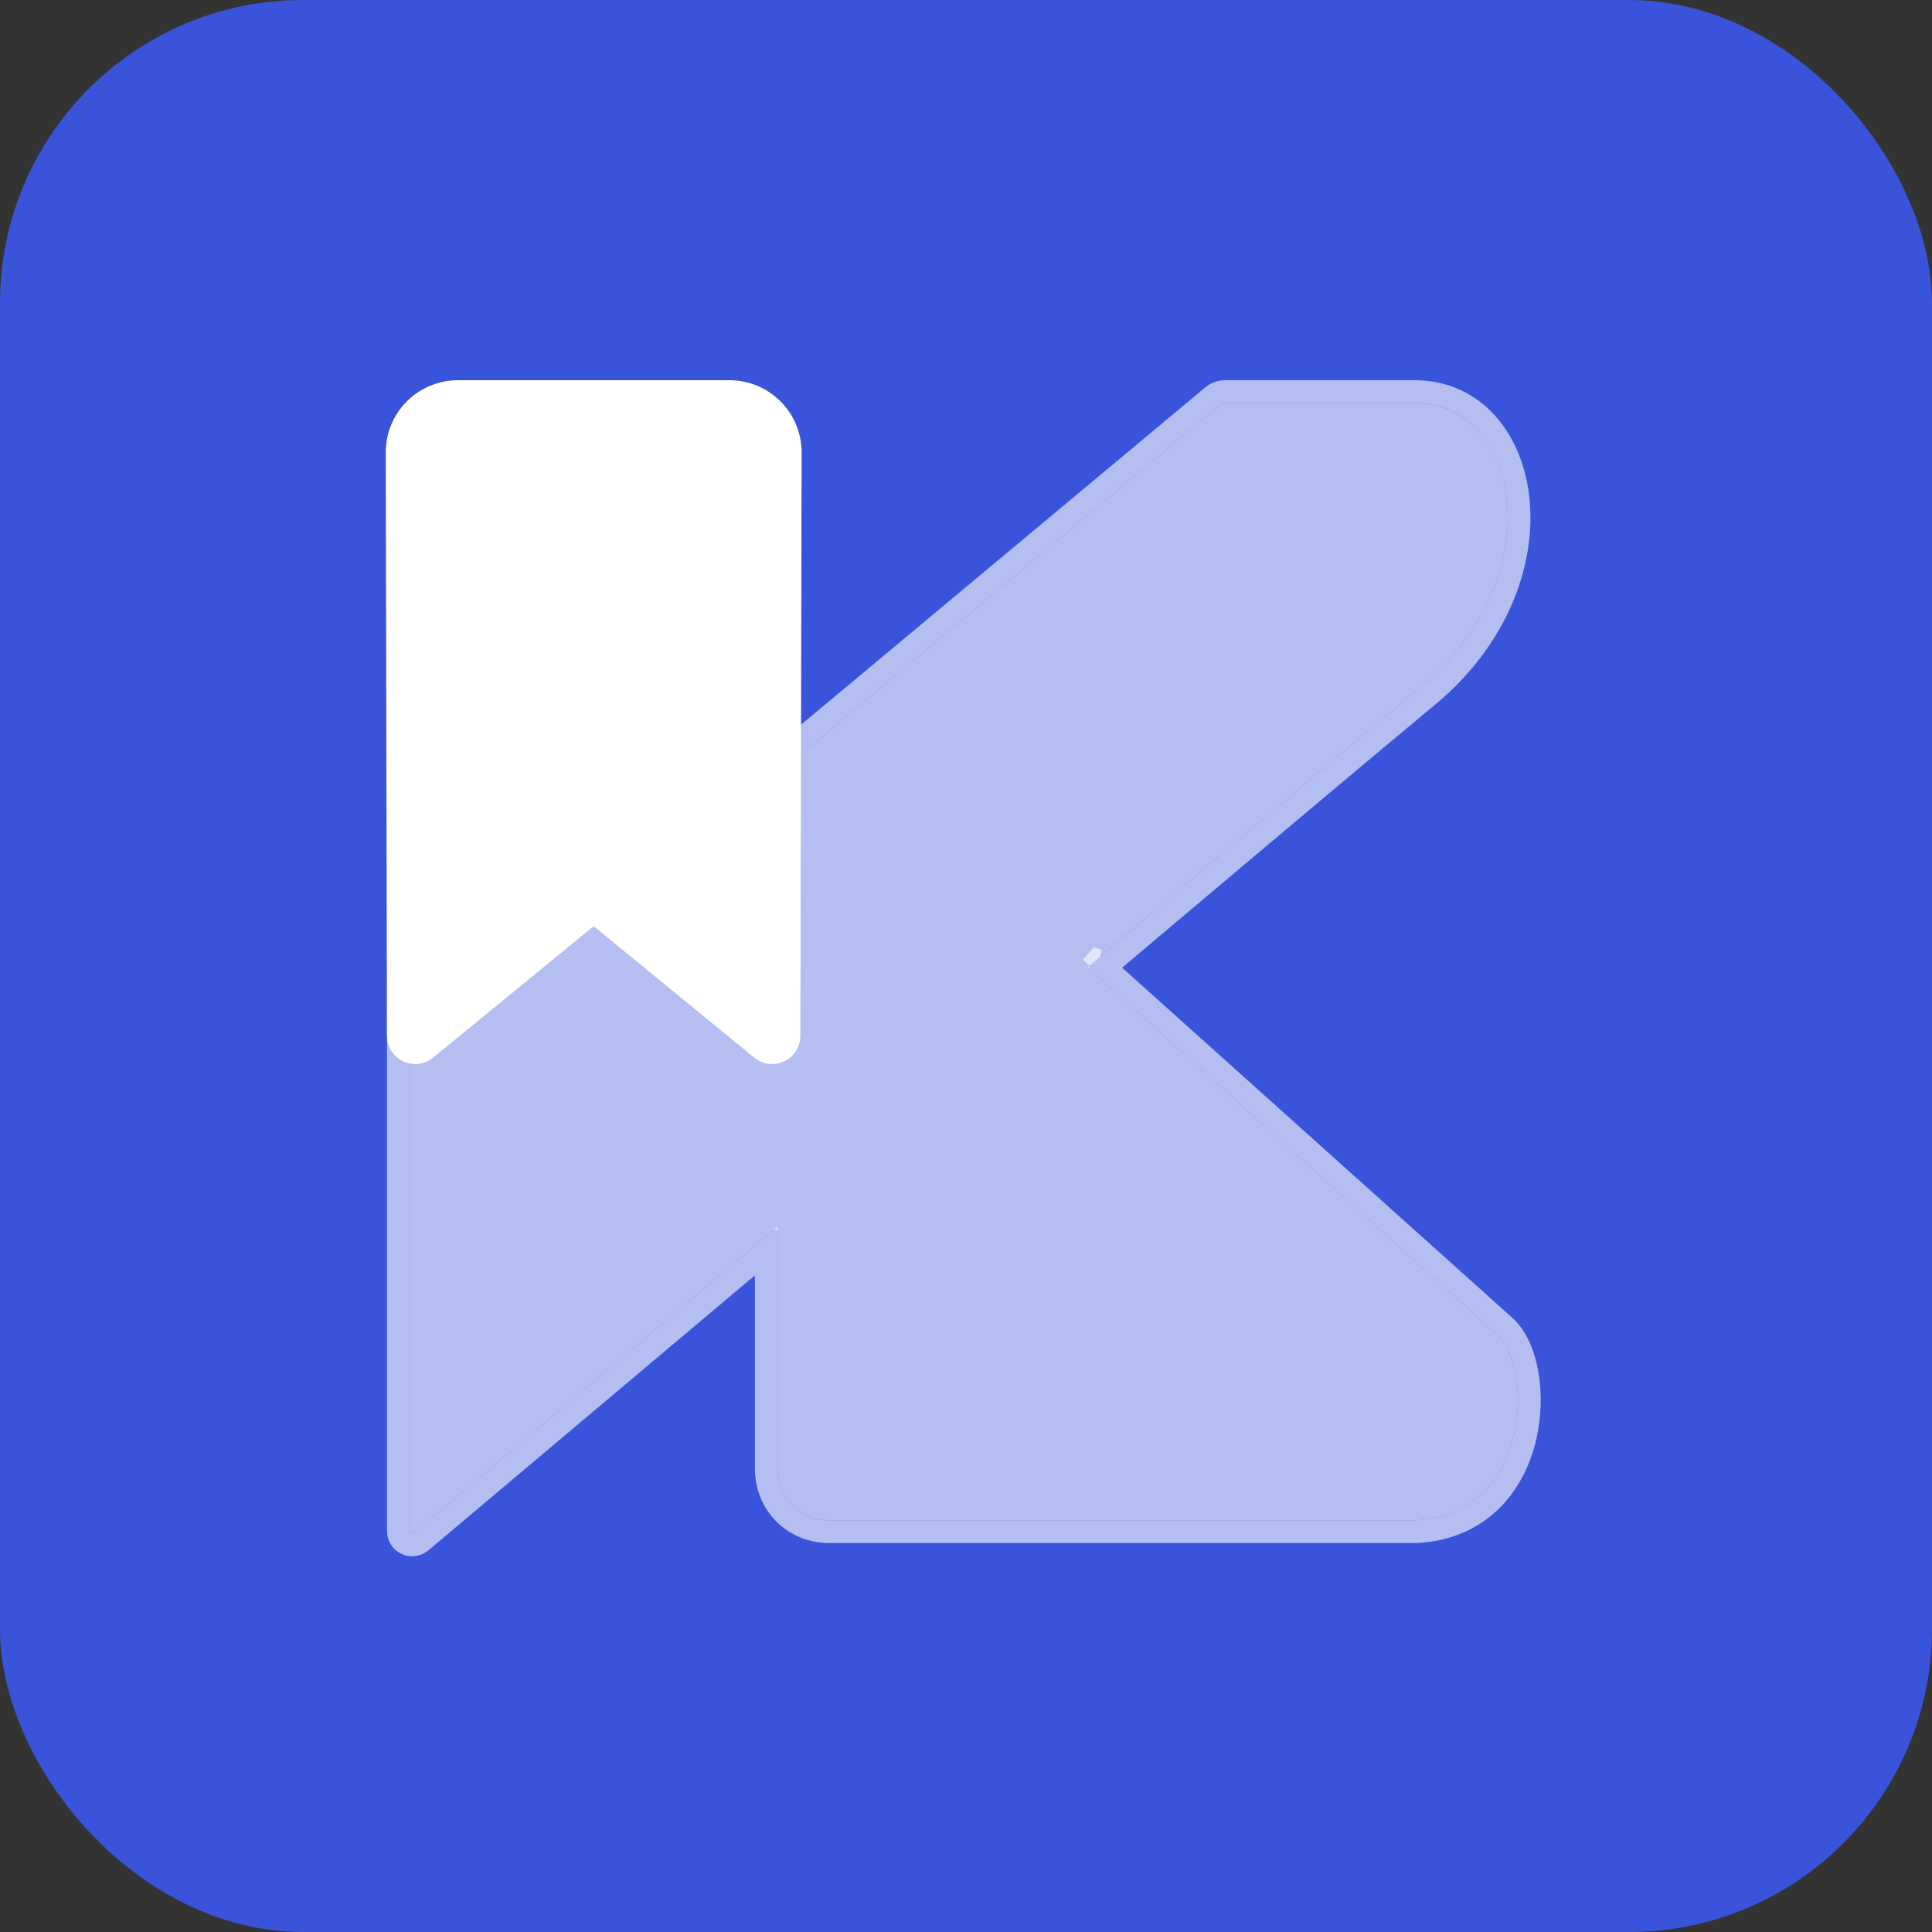 <svg width="255" height="255" viewBox="0 0 255 255" fill="none" xmlns="http://www.w3.org/2000/svg">
<rect x="0" y="0" width="255" height="255" fill="#333333" stroke="none"/>
<rect width="255" height="255" rx="40" fill="#3954DB"/>
<path d="M102.108 131.786L78.564 112.508C78.444 112.41 78.272 112.41 78.151 112.508L54.442 131.92C54.21 132.11 54.076 132.394 54.076 132.694L54.077 202.08C54.077 202.357 54.401 202.508 54.613 202.33L102.103 162.33C102.315 162.151 102.639 162.301 102.639 162.579V193.818C102.639 197.729 105.572 200.662 109.483 200.662H186.888C202.043 199.848 202.532 180.293 197.48 176.056L143.819 127.907C143.672 127.775 143.67 127.548 143.821 127.42C146.702 124.982 171.151 104.297 187.54 90.666C204.976 76.163 200.739 53.186 186.725 53.186H161.666C161.432 53.186 161.205 53.268 161.025 53.418L103.065 101.774C102.838 101.964 102.706 102.244 102.705 102.54L102.64 131.534C102.64 131.809 102.32 131.96 102.108 131.786Z" fill="white" fill-opacity="0.62"/>
<path d="M55.579 203.477L55.579 203.477L101.139 165.103V193.818C101.139 198.558 104.743 202.162 109.483 202.162H186.888H186.928L186.968 202.16C191.104 201.938 194.319 200.423 196.686 198.152C199.031 195.9 200.472 192.975 201.216 190.007C201.96 187.042 202.029 183.962 201.565 181.315C201.113 178.736 200.109 176.316 198.465 174.924L145.824 127.691C151.383 122.988 173.376 104.398 188.499 91.819C197.566 84.278 201.096 74.442 200.421 66.362C199.75 58.329 194.781 51.686 186.725 51.686H161.666C161.08 51.686 160.514 51.891 160.064 52.266L102.104 100.622C101.536 101.096 101.207 101.797 101.205 102.536L101.146 129.059L79.515 111.348C78.842 110.797 77.874 110.797 77.201 111.348C77.201 111.348 77.201 111.348 77.201 111.348L53.492 130.76C52.912 131.234 52.576 131.944 52.576 132.694L52.577 202.08C52.577 203.633 54.392 204.477 55.579 203.477ZM144.821 126.791C144.822 126.791 144.822 126.792 144.823 126.792L144.821 126.791L144.032 127.67L144.821 126.791Z" stroke="white" stroke-opacity="0.62" stroke-width="3"/>
<path d="M52.414 59.704L52.414 59.707L52.574 136.719C52.578 138.597 54.761 139.628 56.215 138.438L78.358 120.307L100.501 138.438C101.955 139.628 104.138 138.597 104.142 136.719L104.302 59.707V59.704C104.302 55.276 100.712 51.686 96.283 51.686H60.433C56.004 51.686 52.414 55.276 52.414 59.704Z" fill="white" stroke="white" stroke-width="3"/>
</svg>
